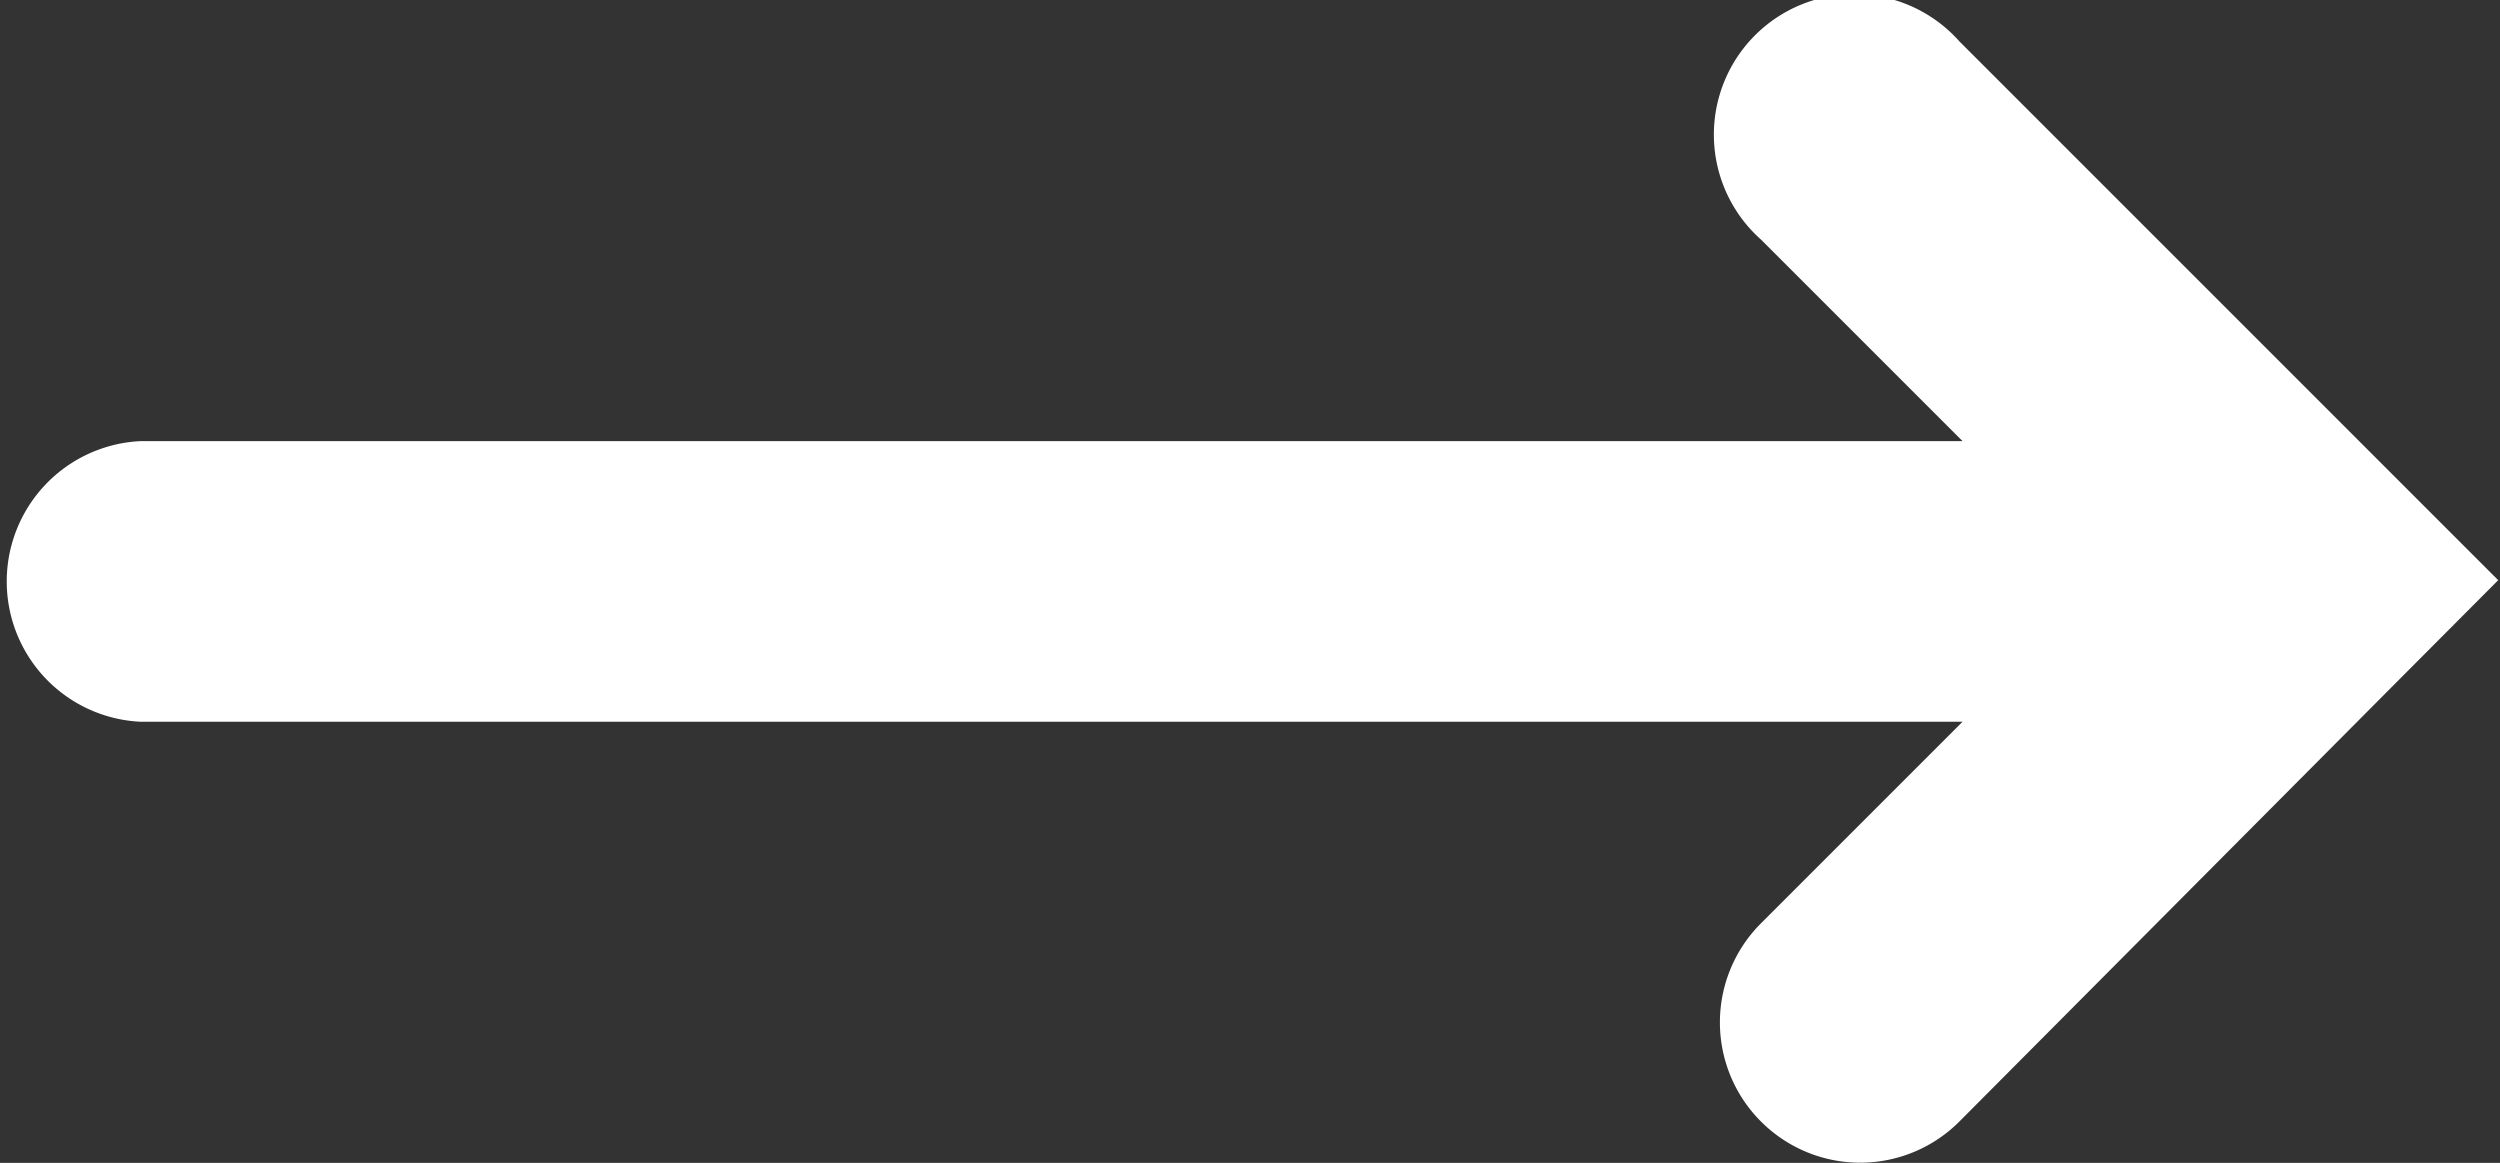 <svg id="Layer_1" data-name="Layer 1" xmlns="http://www.w3.org/2000/svg" viewBox="0 0 69.59 32.37"><rect x="0" y="0" width="69.59" height="32.37" fill="#333333" stroke="none"/><defs><style>.cls-1{fill:#fff;}</style></defs><title>arrow-white</title><path class="cls-1" d="M51.73,61.91a3.9,3.9,0,0,1,0-5.52l5.61-5.61H6.61a3.91,3.91,0,0,1,0-7.81H57.34l-5.61-5.61a3.91,3.91,0,1,1,5.52-5.52l15,15-2.76,2.77L57.25,61.91A3.9,3.9,0,0,1,51.73,61.91Z" transform="translate(-2.71 -30.69)"/></svg>